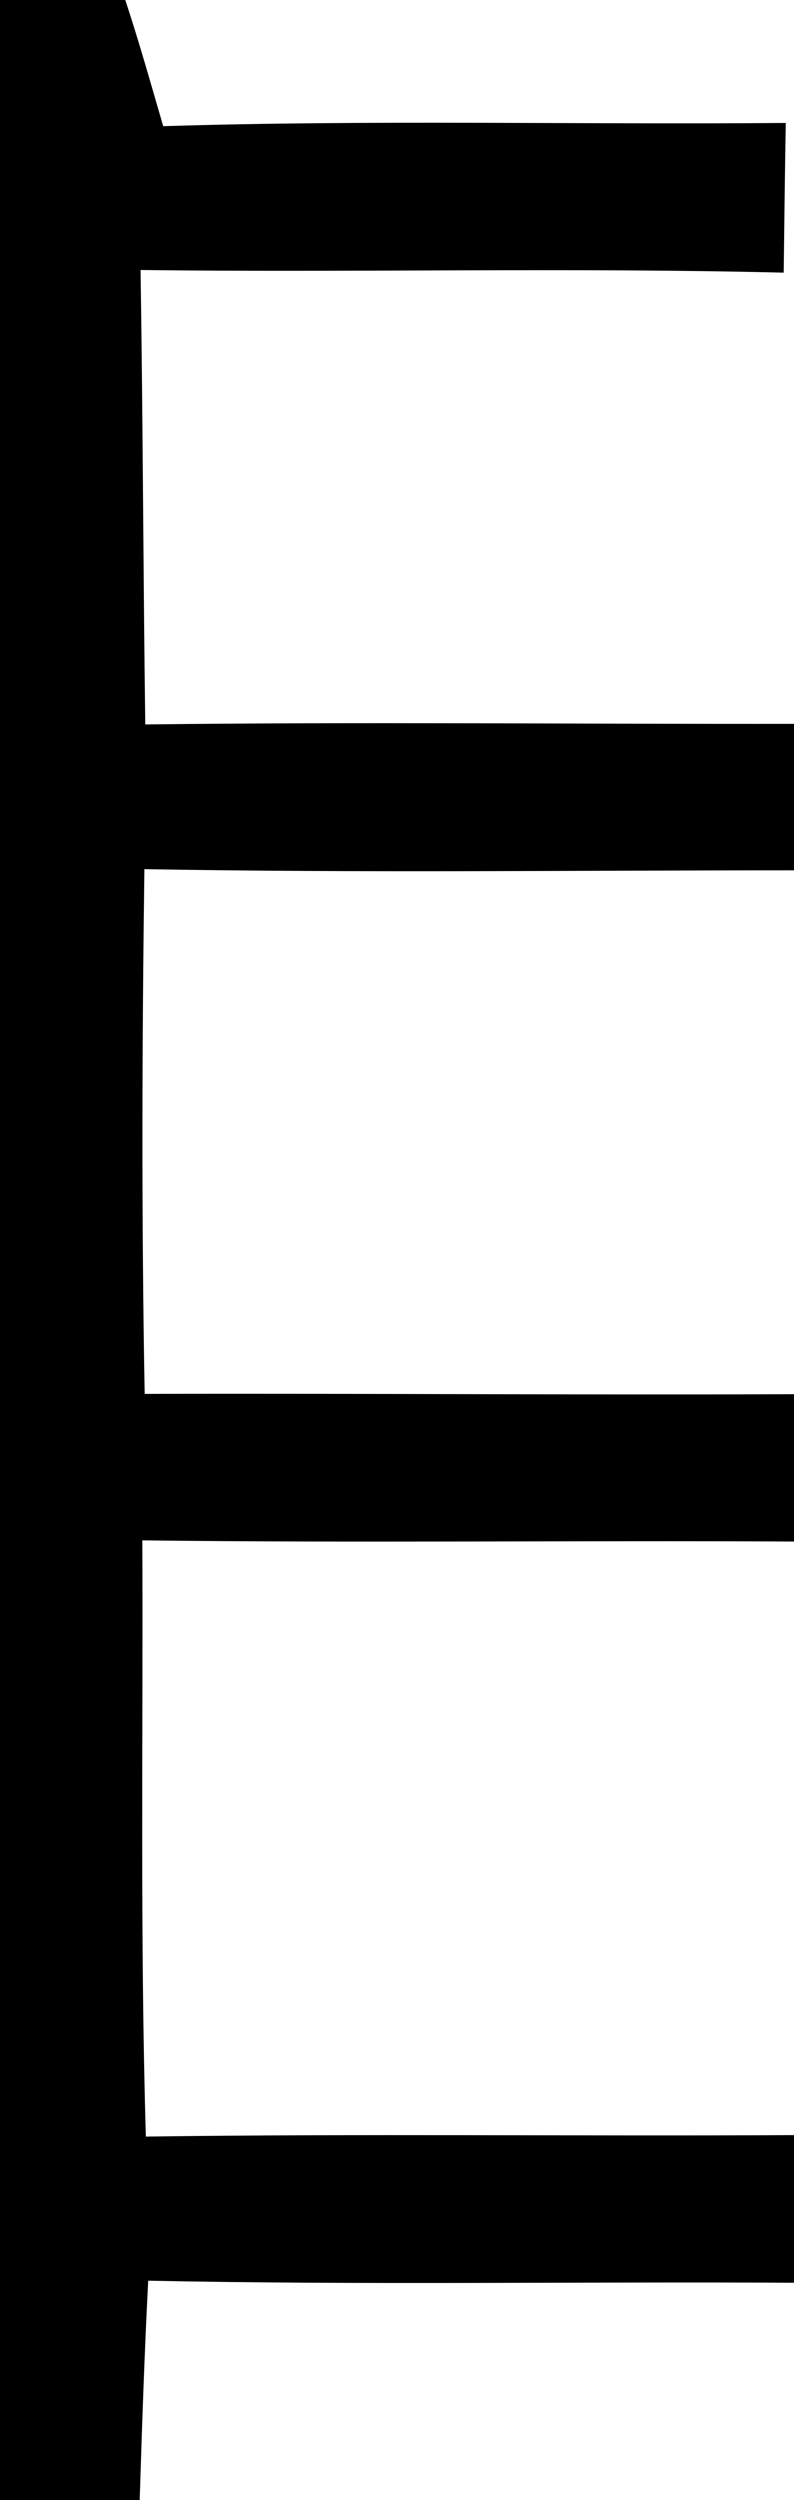 <?xml version="1.0" encoding="UTF-8" ?>
<!DOCTYPE svg PUBLIC "-//W3C//DTD SVG 1.1//EN" "http://www.w3.org/Graphics/SVG/1.1/DTD/svg11.dtd">
<svg width="27pt" height="85pt" viewBox="0 0 27 85" version="1.1" xmlns="http://www.w3.org/2000/svg">
<g id="#000000ff">
<path fill="#000000" opacity="1.00" d=" M 0.00 0.00 L 4.26 0.00 C 4.73 1.42 5.13 2.85 5.55 4.29 C 12.61 4.07 19.66 4.24 26.72 4.18 C 26.69 5.88 26.67 7.57 26.65 9.27 C 19.36 9.09 12.07 9.27 4.78 9.18 C 4.86 14.33 4.87 19.48 4.94 24.63 C 12.29 24.54 19.65 24.62 27.00 24.61 L 27.00 29.59 C 19.64 29.59 12.27 29.68 4.91 29.55 C 4.83 35.50 4.81 41.45 4.92 47.39 C 12.28 47.37 19.64 47.43 27.00 47.40 L 27.00 52.41 C 19.61 52.37 12.23 52.46 4.84 52.37 C 4.87 59.13 4.76 65.88 4.96 72.64 C 12.31 72.54 19.65 72.63 27.00 72.59 L 27.00 77.61 C 19.68 77.57 12.36 77.69 5.04 77.54 C 4.91 80.03 4.83 82.51 4.75 85.00 L 0.00 85.00 L 0.00 0.00 Z" />
</g>
<g id="#ffffffff">
</g>
</svg>
